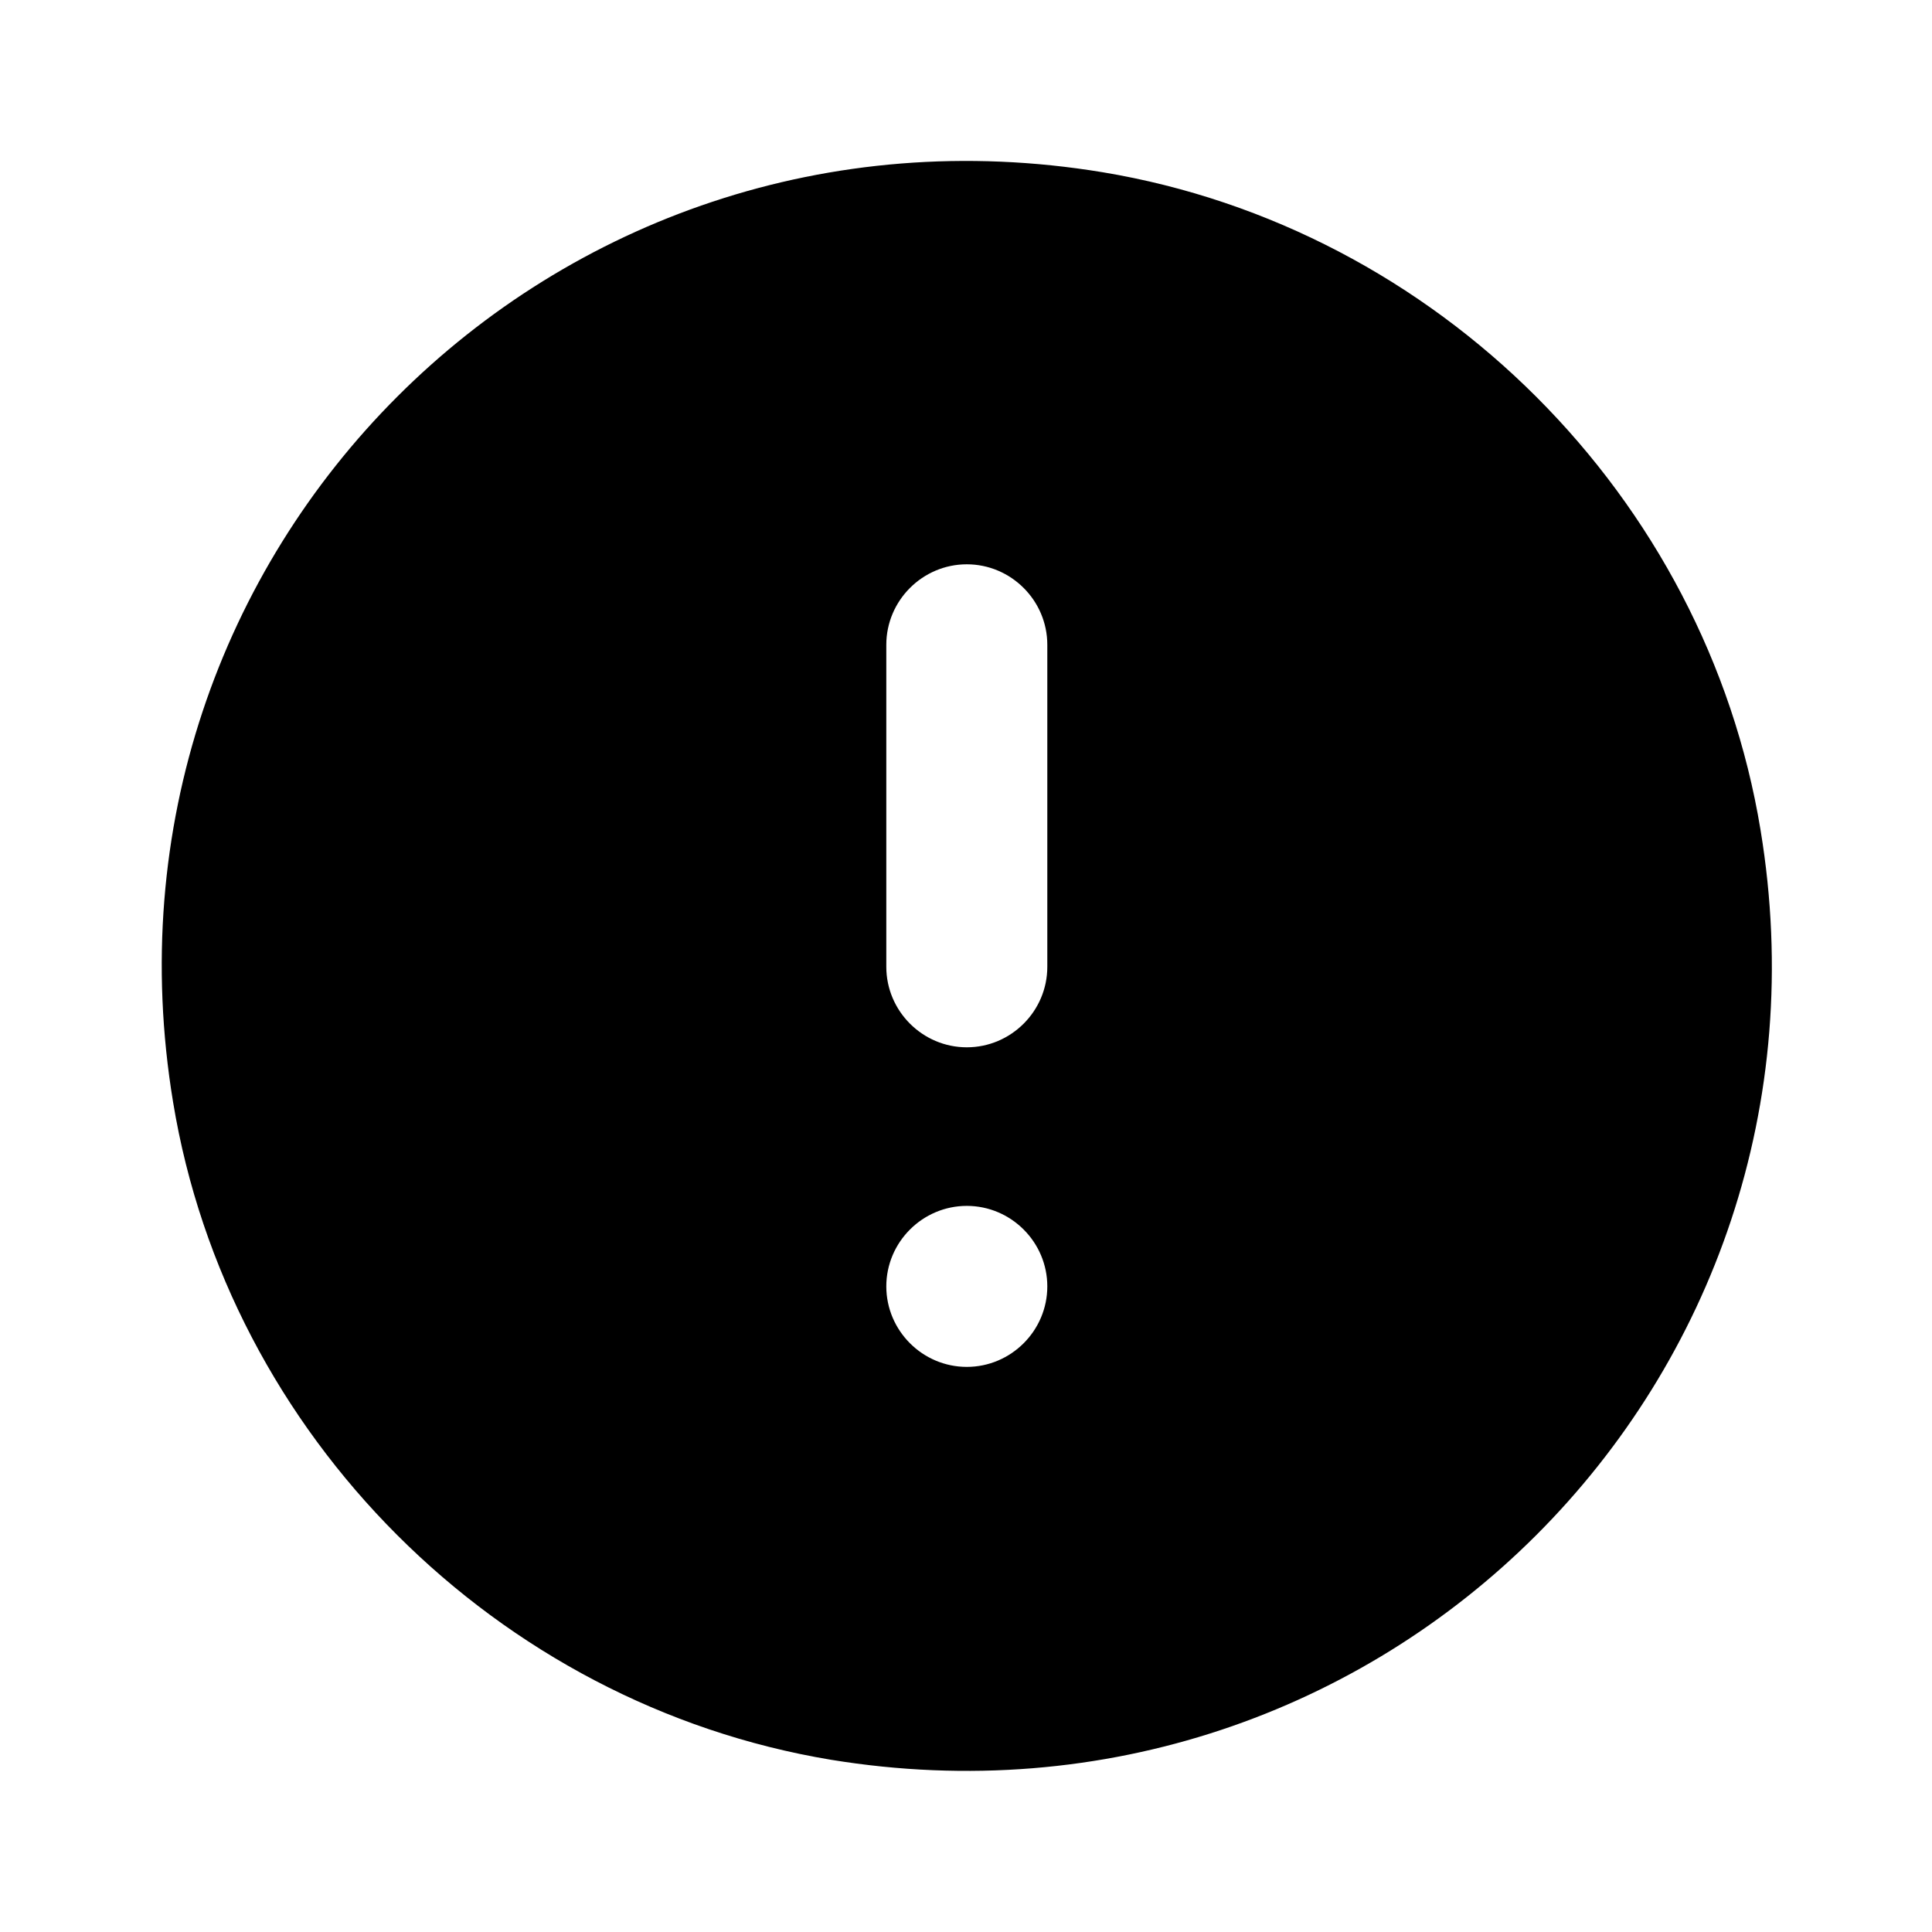<svg xmlns="http://www.w3.org/2000/svg" width="24" height="24" fill="currentColor" viewBox="0 0 24 24">
  <path d="m21.87,10.31c-.68-4.14-4.02-7.48-8.17-8.17C6.86,1.01,1.02,6.85,2.15,13.69c.68,4.14,4.02,7.48,8.17,8.17,6.84,1.12,12.68-4.71,11.55-11.55Zm-9.86,6.67c-.55,0-1-.45-1-1s.45-1,1-1,1,.45,1,1-.45,1-1,1Zm1-4.97c0,.55-.45,1-1,1s-1-.45-1-1v-4c0-.55.45-1,1-1s1,.45,1,1v4Z"/>
</svg>
